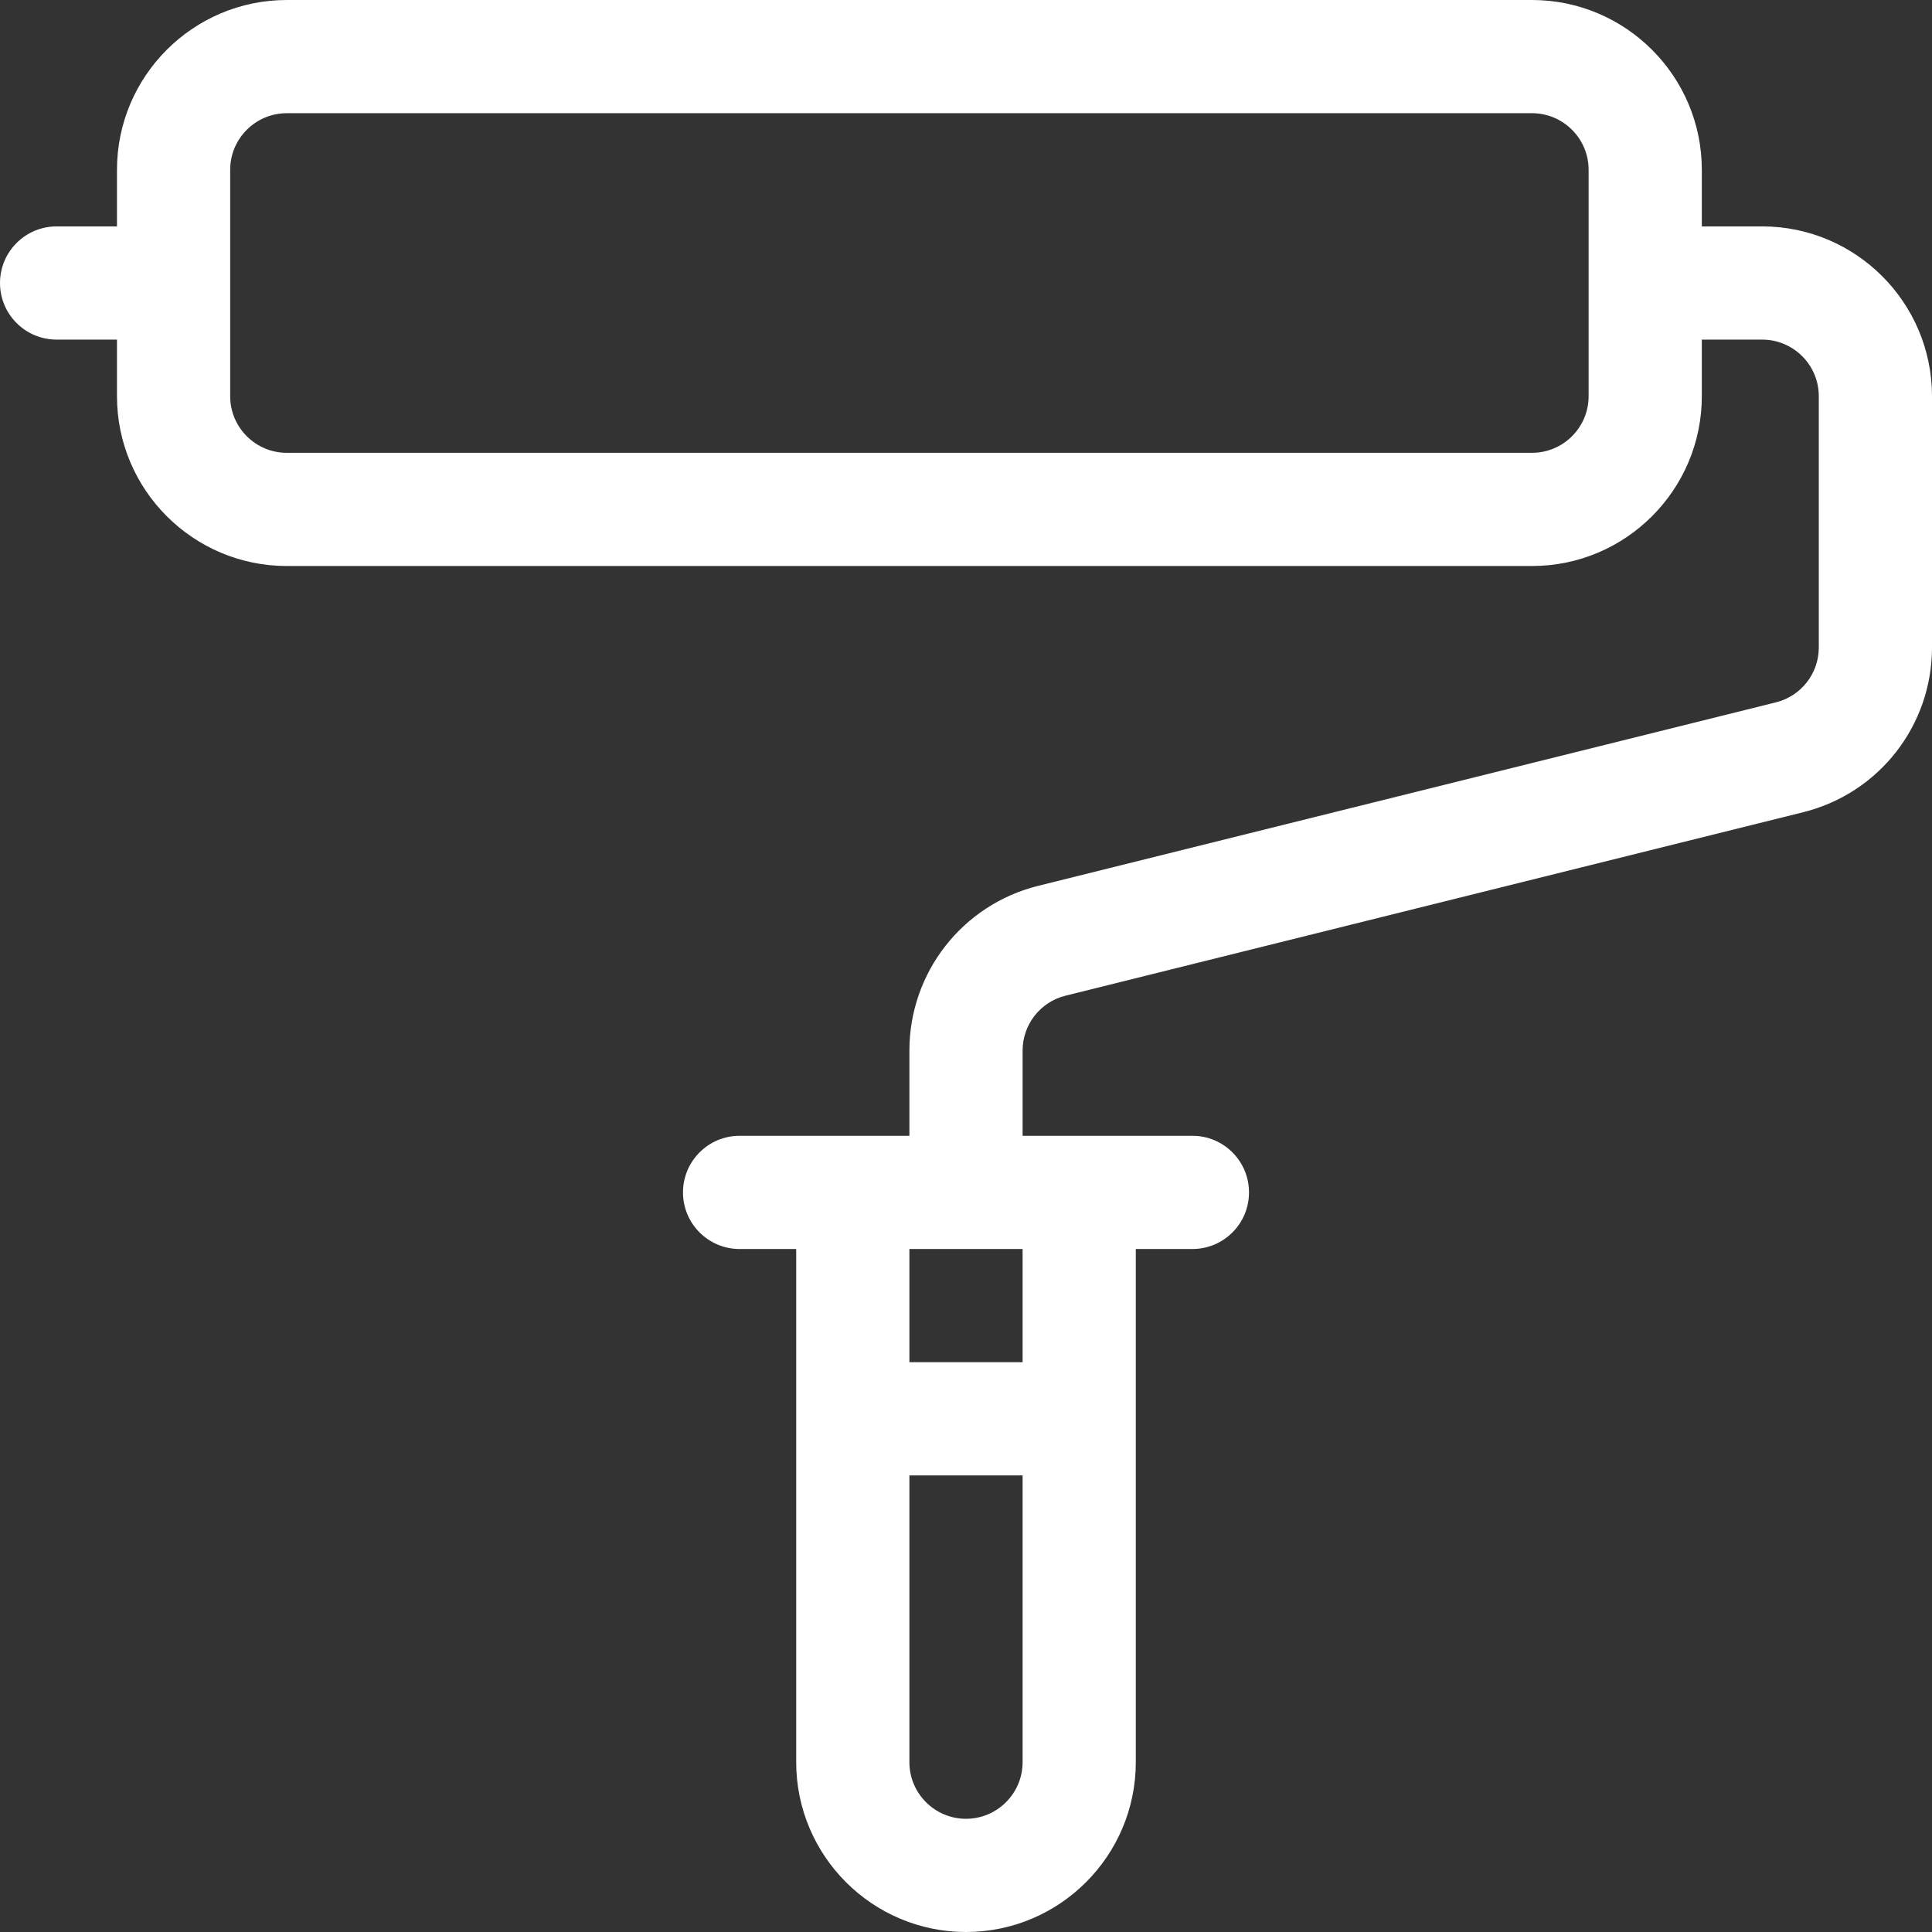 <?xml version="1.0"?>
<svg xmlns="http://www.w3.org/2000/svg" height="512px" viewBox="0 0 512 512" width="512px"><rect x="0" y="0" width="512" height="512" fill="#333333" stroke="none"/><path d="m467 60h-16v-15c0-24.812-20.188-45-45-45h-330c-24.812 0-45 20.188-45 45v15h-16c-8.285 0-15 6.715-15 15s6.715 15 15 15h16v15c0 24.812 20.188 45 45 45h330c24.812 0 45-20.188 45-45v-15h16c8.27 0 15 6.73 15 15v66.578c0 6.895-4.672 12.879-11.344 14.547l-195.57 48.641c-20.07 5.02-34.086 22.973-34.086 43.656v22.578h-45c-8.285 0-15 6.715-15 15s6.715 15 15 15h15v136c0 24.812 20.188 45 45 45s45-20.188 45-45v-136h15c8.285 0 15-6.715 15-15s-6.715-15-15-15h-45v-22.578c0-6.895 4.672-12.879 11.344-14.547l195.57-48.641c20.07-5.02 34.086-22.973 34.086-43.66v-66.574c0-24.812-20.188-45-45-45zm-46 45c0 8.27-6.73 15-15 15h-330c-8.27 0-15-6.73-15-15v-60c0-8.27 6.73-15 15-15h330c8.27 0 15 6.73 15 15zm-165 377c-8.27 0-15-6.73-15-15v-76h30v76c0 8.27-6.73 15-15 15zm15-121h-30v-30h30zm0 0" fill="#FFFFFF"/></svg>
